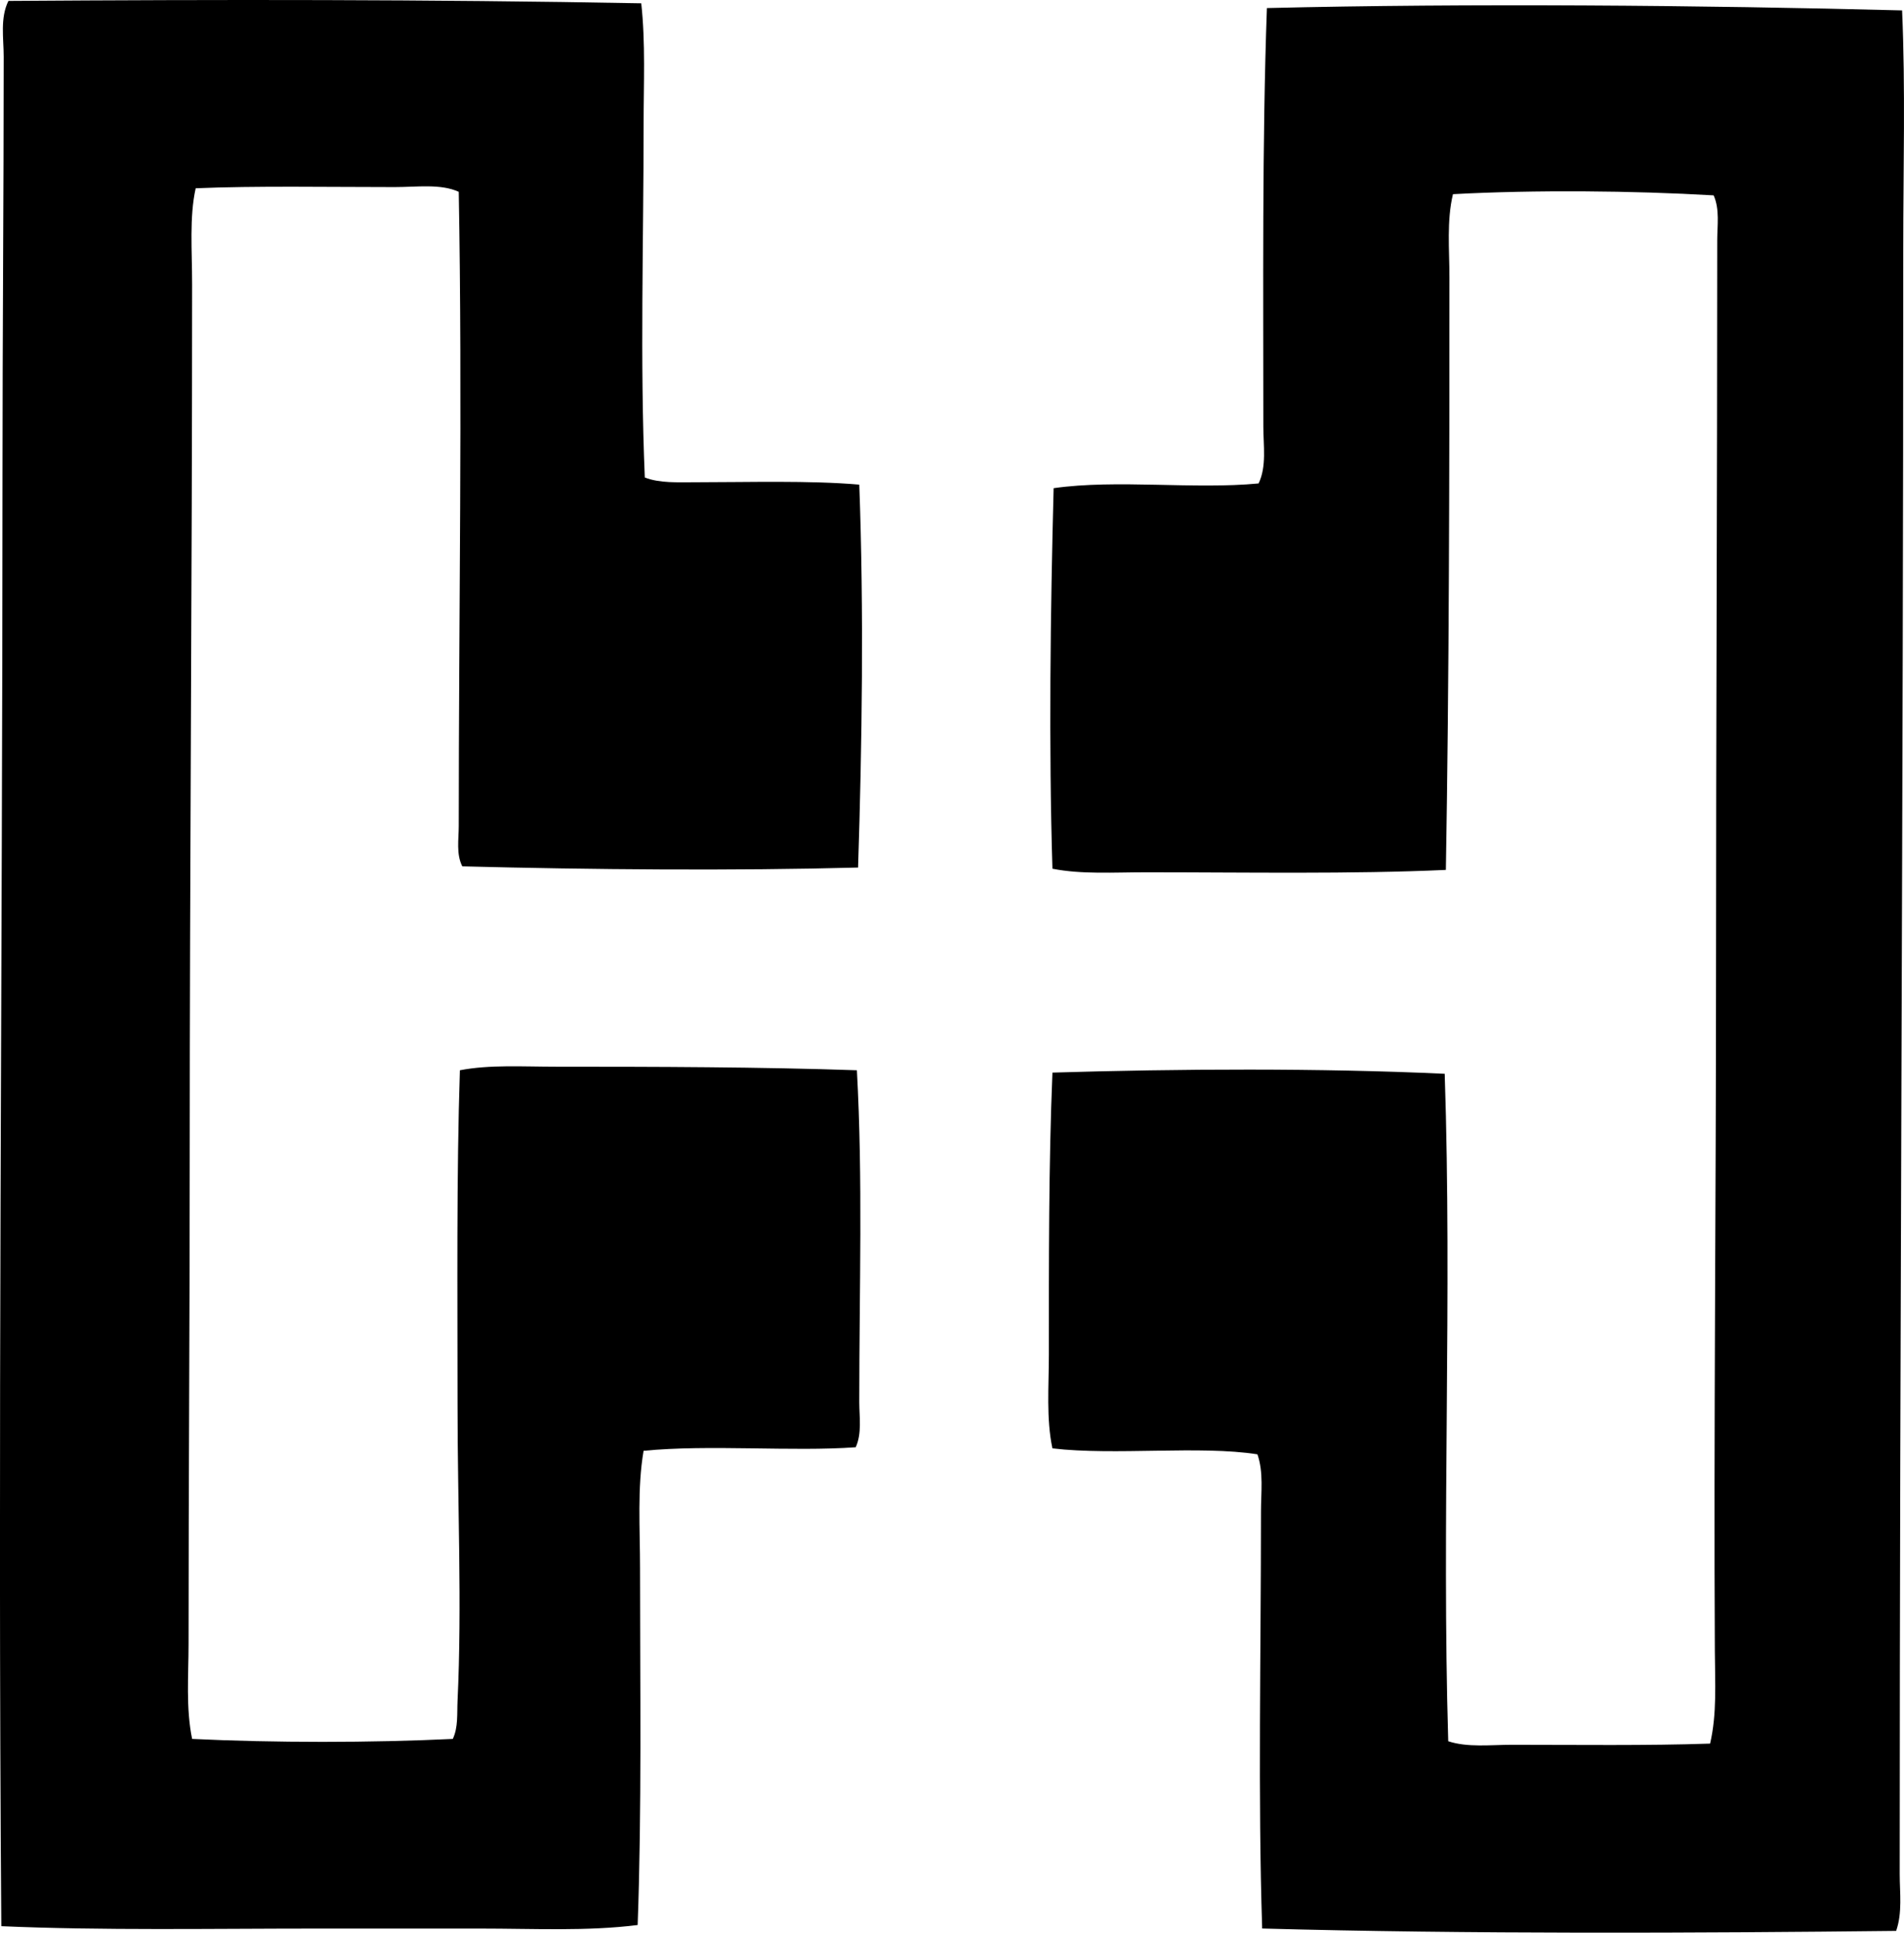 <svg enable-background="new 0 0 76.789 77.914" viewBox="0 0 76.789 77.914" xmlns="http://www.w3.org/2000/svg"><g clip-rule="evenodd" fill-rule="evenodd"><path d="m25.862.133c.175 1.604.095 3.247.095 4.875 0 4.735-.149 9.542.048 14.242.601.233 1.326.191 2.055.191 2.11 0 4.606-.077 6.595.096.189 5.091.112 10.463-.048 15.437-5.004.134-10.748.086-15.962-.048-.252-.501-.143-1.086-.143-1.625 0-8.525.152-17.156 0-25.568-.726-.333-1.687-.191-2.581-.191-2.611.001-5.621-.055-8.029.048-.259 1.169-.144 2.497-.144 3.871 0 11.993-.096 23.483-.096 35.366 0 6.603-.047 12.755-.047 19.451 0 1.274-.113 2.565.143 3.823 3.284.159 7.231.159 10.514 0 .222-.468.167-1.024.191-1.529.183-3.854 0-7.893 0-11.948 0-4.61-.044-9.243.095-13.478 1.193-.231 2.528-.143 3.872-.143 4.007 0 8.274.01 12.139.143.243 4.435.096 8.717.096 13.382 0 .592.112 1.261-.144 1.816-2.548.184-5.931-.117-8.555.143-.258 1.504-.143 3.114-.143 4.732 0 4.73.072 9.776-.096 14.385-2.041.257-4.188.143-6.357.143-2.149 0-4.338 0-6.499 0-4.366 0-8.748.082-12.808-.096-.146-19.217.048-39.036.048-58.449 0-5.8.048-11.247.048-16.919 0-.73-.151-1.558.191-2.246 8.447-.058 16.935-.063 25.522.096z"/><path d="m76.712.419c.138 3.142.047 6.351.047 9.606.001 22.164-.144 43.522-.143 65.522 0 .757.113 1.556-.144 2.294-7.981.089-17.28.133-25.568-.096-.173-5.363-.048-11.034-.048-16.822 0-.766.109-1.571-.143-2.294-2.311-.364-5.738.056-8.268-.239-.255-1.193-.144-2.503-.144-3.775 0-3.759-.009-7.68.144-11.375 5.062-.154 10.825-.185 15.819.048.301 9-.123 18.035.143 26.907.779.258 1.693.143 2.581.143 2.587 0 5.44.039 7.981-.048.281-1.207.198-2.473.191-3.727-.047-8.733.048-18.287.048-27.384 0-9.934.048-19.471.048-29.487 0-.601.106-1.251-.144-1.816-3.268-.19-7.195-.226-10.514-.048-.258 1.074-.143 2.228-.143 3.346 0 7.886-.011 16.224-.144 23.895-3.792.174-8.08.096-12.091.096-1.302 0-2.598.089-3.775-.144-.151-4.899-.081-10.402.048-15.341 2.554-.364 5.671.059 8.267-.191.33-.686.191-1.526.191-2.294 0-5.425-.05-11.498.144-16.87 8.123-.198 17.566-.114 25.617.094z"/></g></svg>